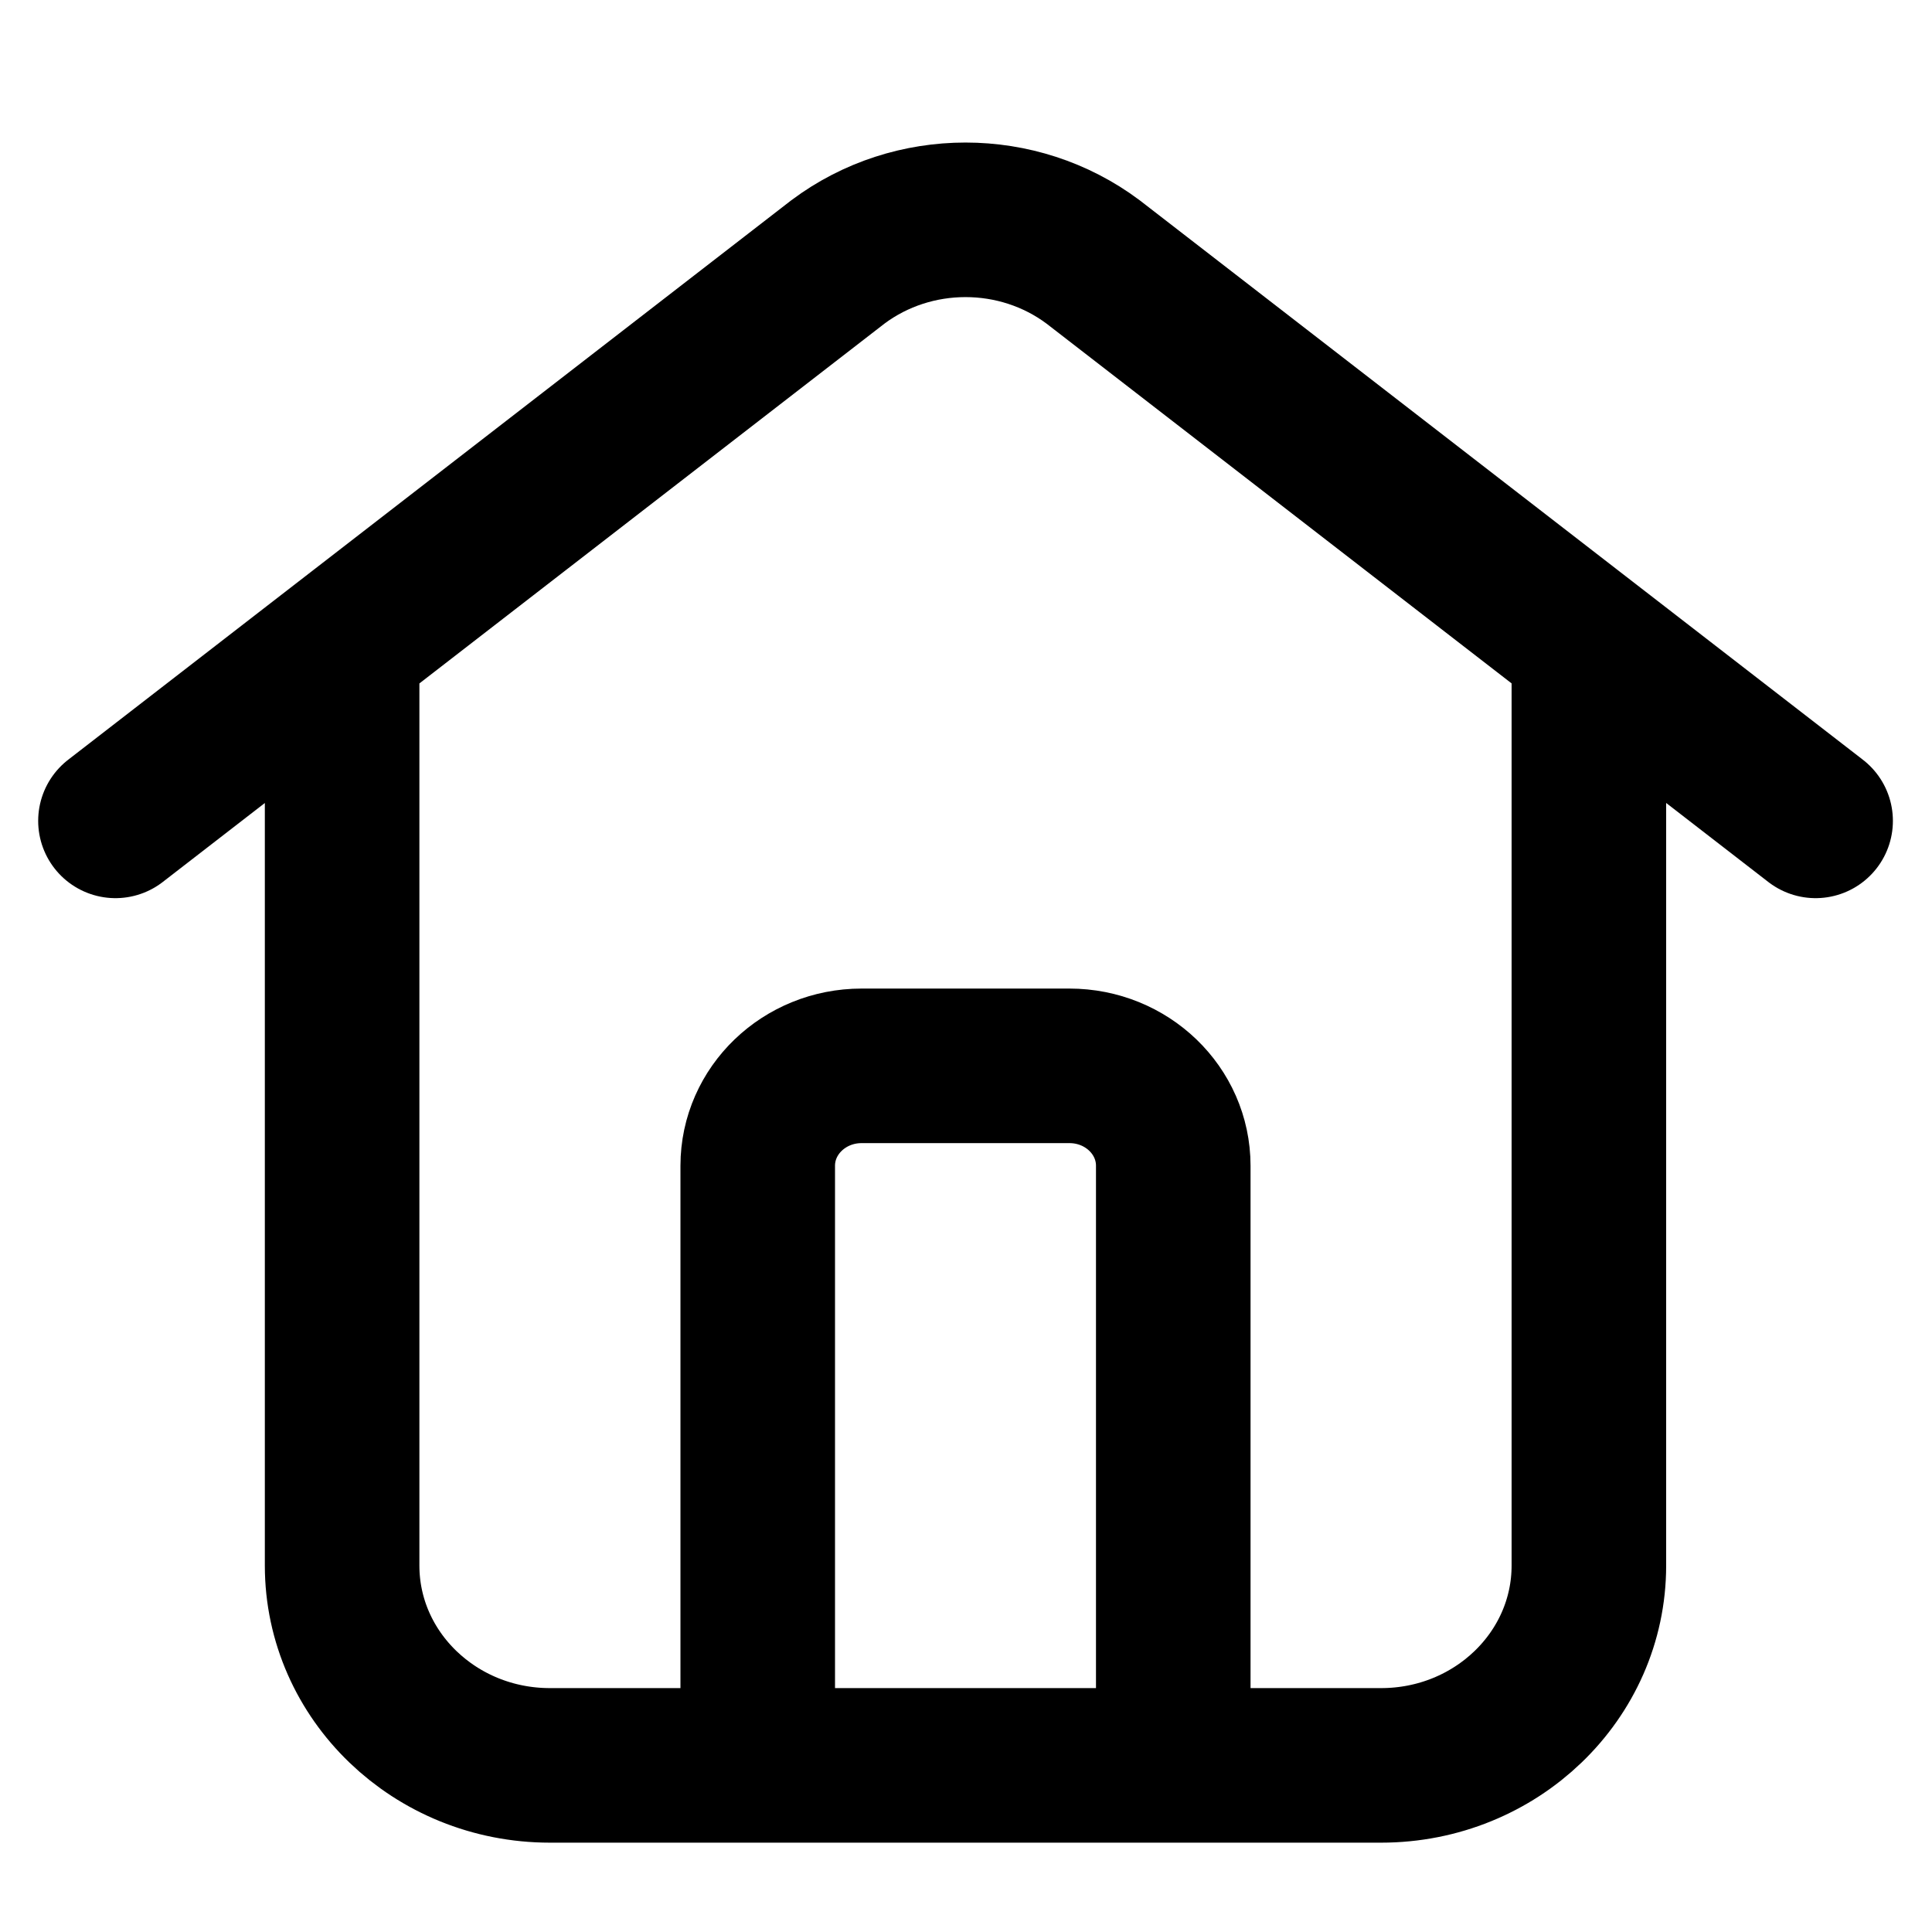 <svg width="25" height="25" viewBox="0 0 25 25" fill="none" xmlns="http://www.w3.org/2000/svg">
<g clip-path="url(#clip0_372_2514)">
<path d="M1.494 10.622L10.843 3.389C11.814 2.663 13.173 2.663 14.144 3.389L23.494 10.622M4.427 8.353V20.258C4.427 21.686 5.631 22.844 7.116 22.844H8.46H16.527H17.871C19.356 22.844 20.56 21.686 20.56 20.258V8.353M9.805 22.844V15.085C9.805 14.371 10.407 13.792 11.149 13.792H13.838C14.581 13.792 15.182 14.371 15.182 15.085V22.844" stroke="black" stroke-width="2" stroke-linecap="round"/>
</g>
<defs>
<clipPath id="clip0_372_2514">
<rect width="24" height="24" fill="white" transform="translate(0.494 0.844)"/>
</clipPath>
</defs>
</svg>
